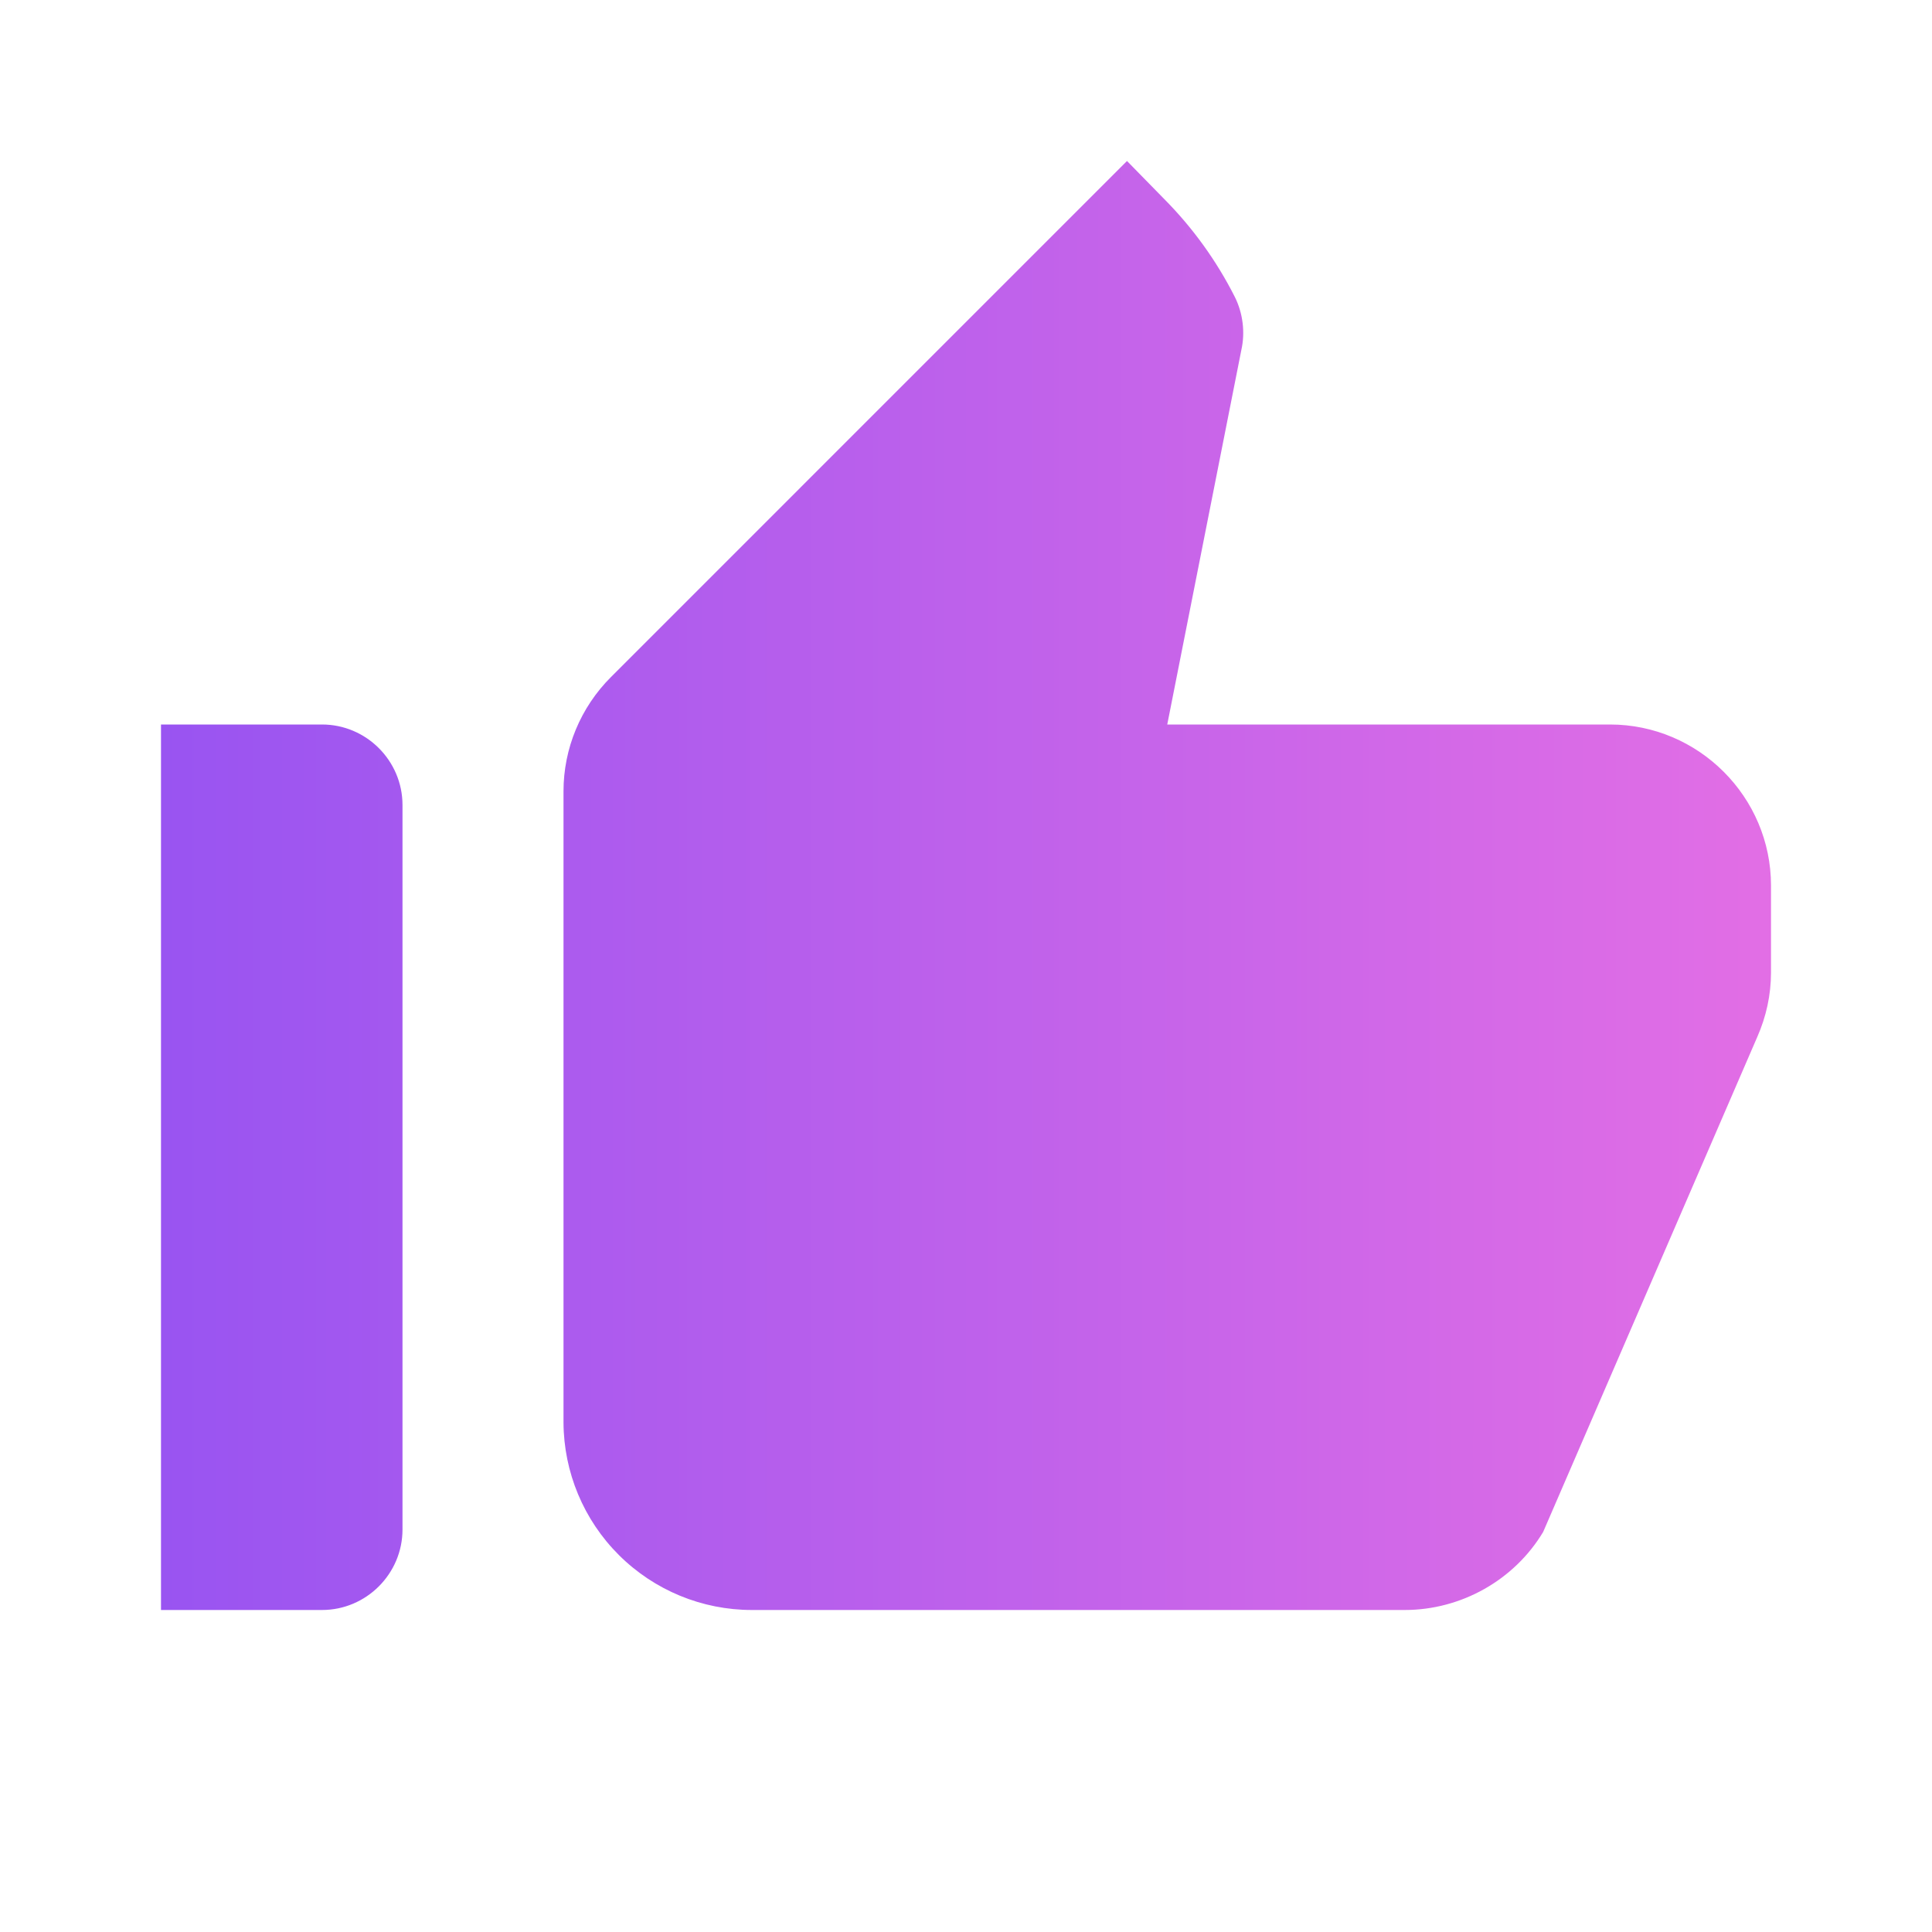 <svg width="118" height="118" viewBox="0 0 118 118" fill="none" xmlns="http://www.w3.org/2000/svg">
<path d="M9.833 98.333H19.667C22.371 98.333 24.583 96.121 24.583 93.417V49.167C24.583 46.462 22.371 44.25 19.667 44.25H9.833V98.333ZM107.331 63.327C107.872 62.097 108.167 60.77 108.167 59.393V54.083C108.167 48.675 103.742 44.25 98.333 44.25H71.292L75.815 21.387C76.061 20.306 75.913 19.126 75.422 18.142C74.304 15.928 72.844 13.904 71.095 12.144L68.833 9.833L37.318 41.349C35.449 43.218 34.417 45.725 34.417 48.331V86.877C34.43 89.92 35.648 92.834 37.804 94.981C39.96 97.128 42.879 98.333 45.922 98.333H85.796C89.237 98.333 92.483 96.514 94.252 93.564L107.331 63.327Z" fill="url(#paint0_linear_6_246)"/>
<defs>
<linearGradient id="paint0_linear_6_246" x1="9.833" y1="54.083" x2="108.167" y2="54.083" gradientUnits="userSpaceOnUse">
<stop stop-color="#9954F1"/>
<stop offset="1" stop-color="#E26EE5"/>
</linearGradient>
</defs>
</svg>
